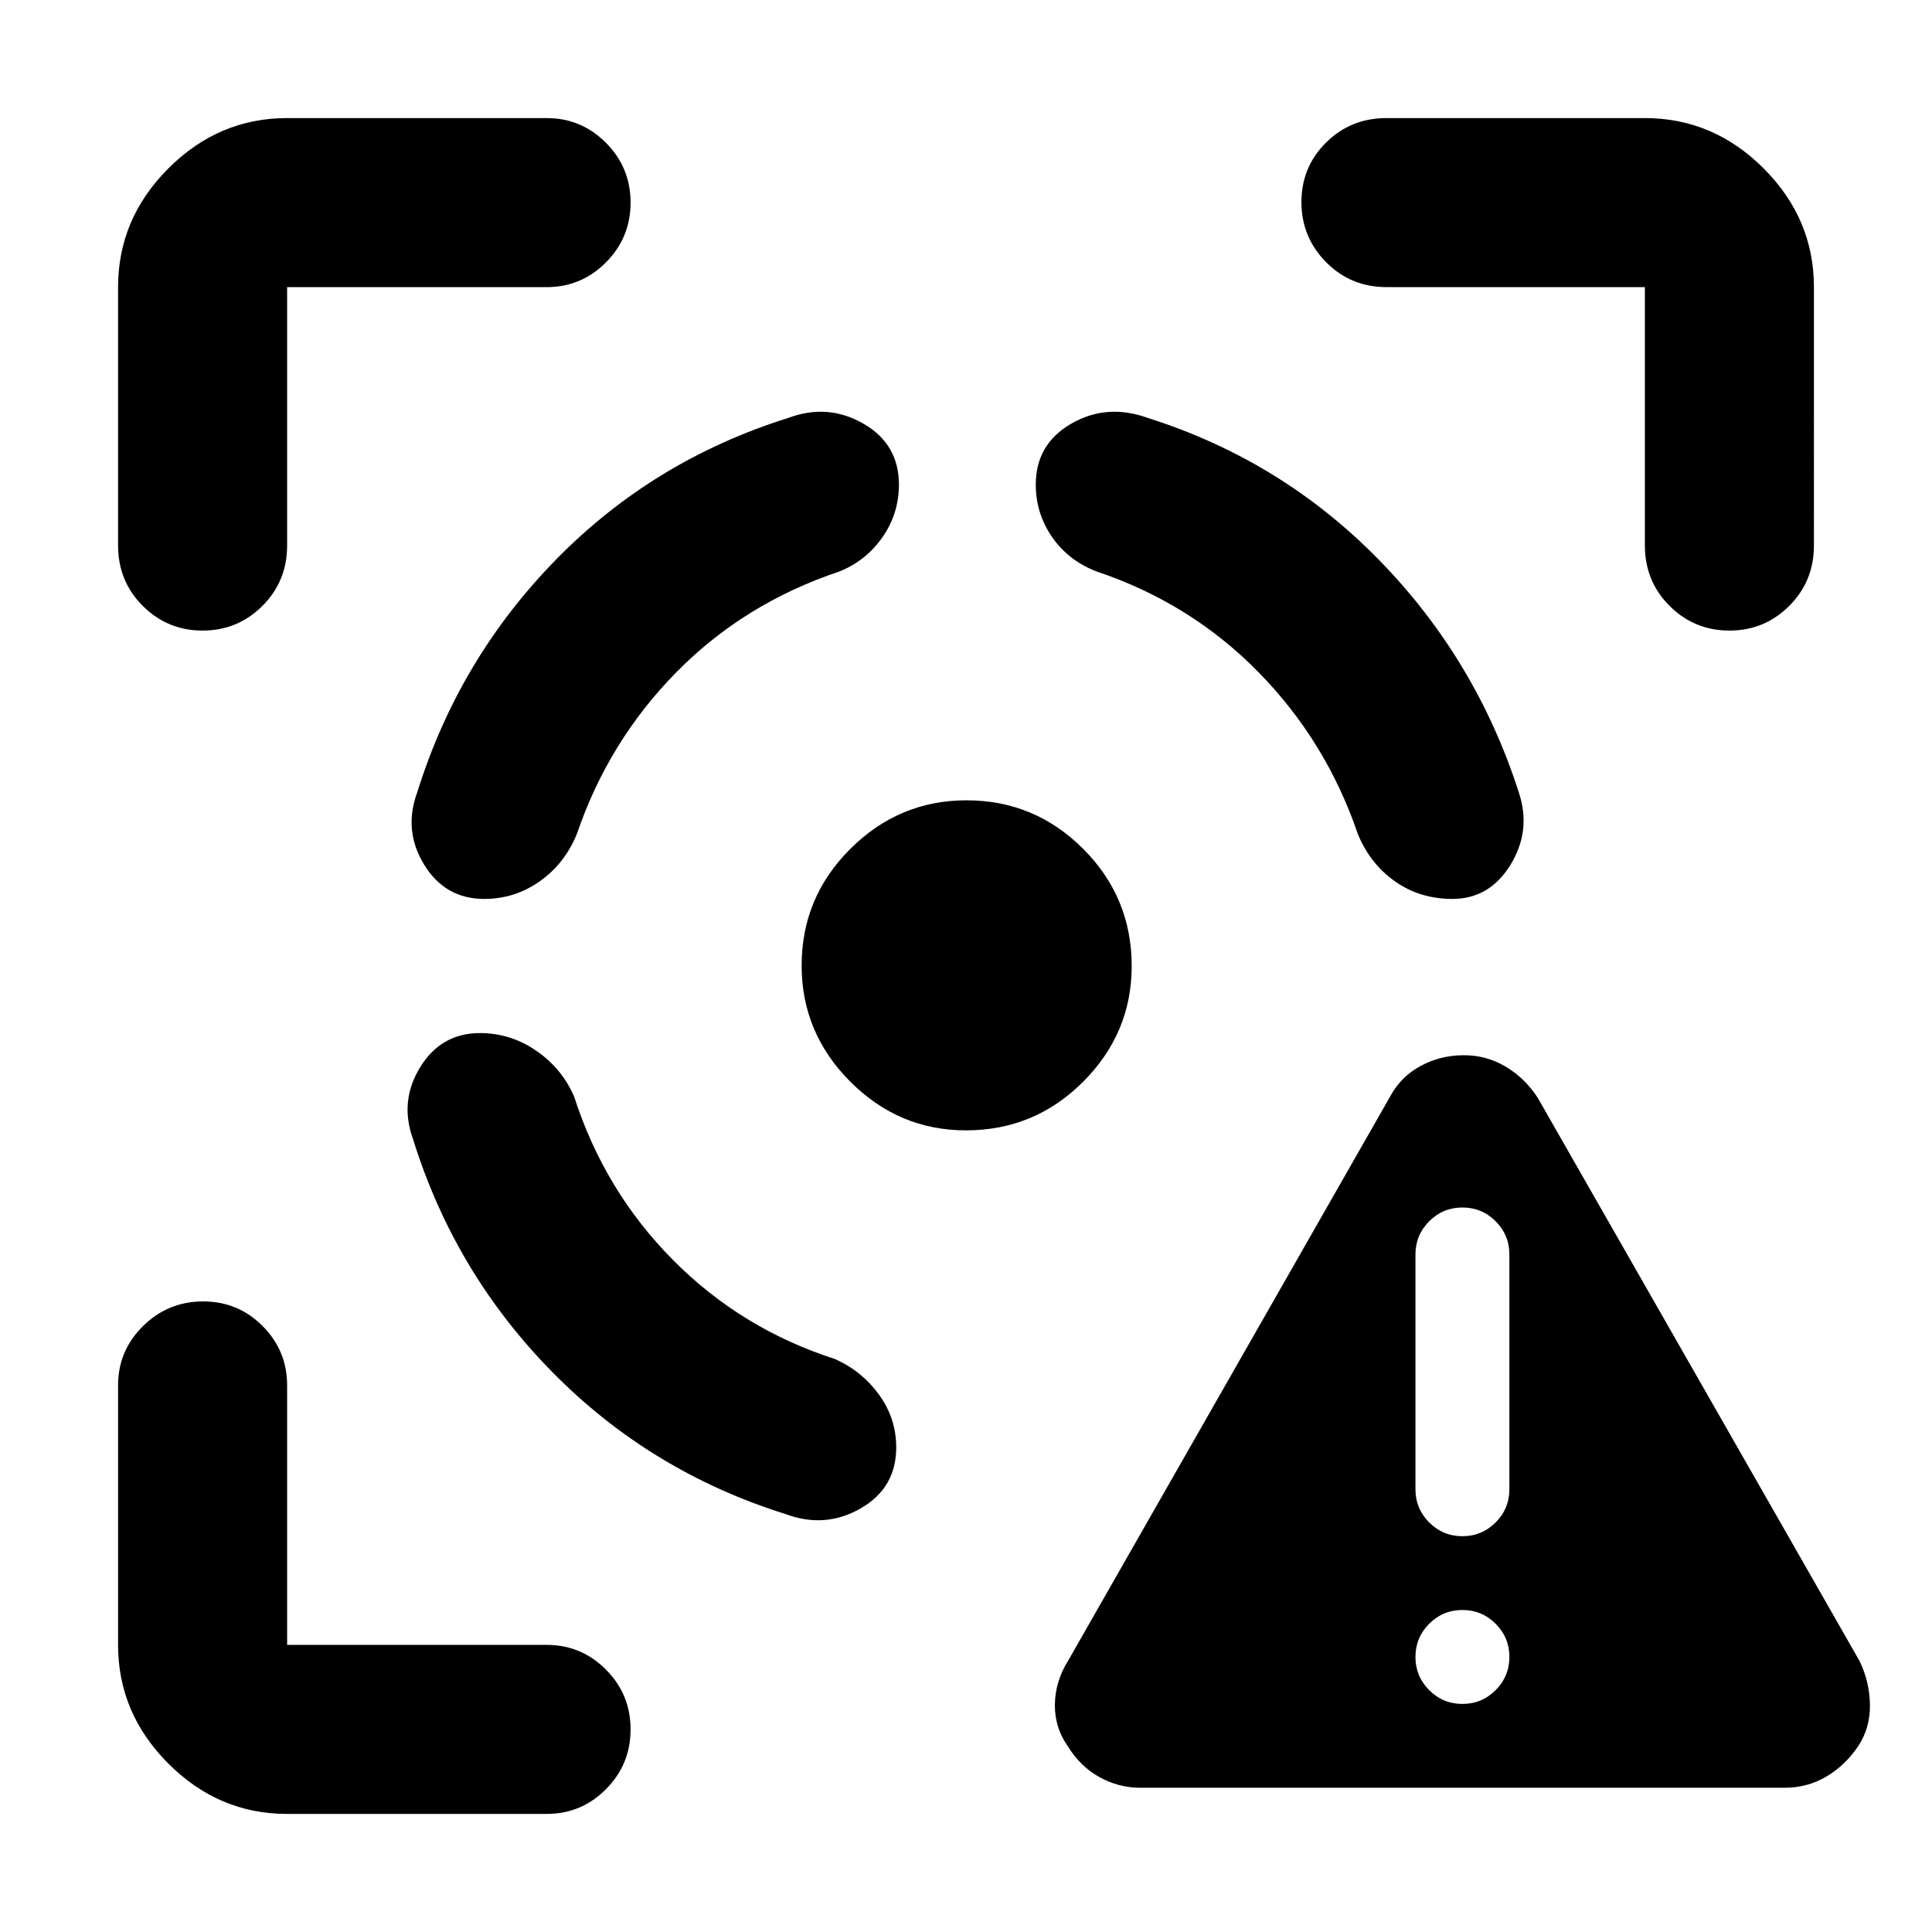 <svg xmlns="http://www.w3.org/2000/svg" height="40" viewBox="0 -960 960 960" width="40"><path d="M566.67-71.67q-10.86 0-20.43-5.33t-15.67-15.32q-6.57-9.32-6.4-20.75.16-11.43 6.5-21.6l160-280.33q5.33-10 15.23-15.33 9.91-5.34 21.48-5.34 11.26 0 20.78 5.67 9.51 5.67 15.84 15.33l160 280q5 10.34 5.17 21.78.16 11.44-5.84 20.56-6.66 9.76-16.01 15.21-9.34 5.45-20.65 5.45h-320Zm160-41.66q9.66 0 16.5-6.84Q750-127 750-136.67q0-9.66-6.83-16.5-6.84-6.83-16.5-6.83-9.67 0-16.5 6.83-6.84 6.84-6.84 16.5 0 9.67 6.84 16.5 6.83 6.84 16.5 6.84Zm0-83.34q9.66 0 16.5-6.83Q750-210.33 750-220v-116.67q0-9.66-6.83-16.5-6.84-6.83-16.5-6.83-9.67 0-16.5 6.83-6.84 6.84-6.84 16.5V-220q0 9.67 6.84 16.5 6.83 6.83 16.5 6.83Zm-584 138q-34 0-59-25t-25-59v-129q0-17.18 12.4-29.42 12.41-12.24 29.84-12.24 17.42 0 29.59 12.24 12.17 12.24 12.17 29.42v129h129q17.18 0 29.42 12.29 12.24 12.28 12.24 29.71 0 17.42-12.24 29.71t-29.42 12.29h-129ZM58.67-689v-128.33q0-34 25-59t59-25h129q17.18 0 29.42 12.28 12.24 12.28 12.24 29.71t-12.24 29.72q-12.24 12.29-29.42 12.29h-129V-689q0 17.83-12.29 30.08-12.28 12.25-29.71 12.25-17.42 0-29.71-12.25T58.67-689Zm421.29 290.67q-33.29 0-57.46-24.21t-24.17-57.71q0-33.86 24.21-57.97t57.71-24.11q33.86 0 57.97 24.11t24.11 58.26q0 33.29-24.11 57.46t-58.26 24.17ZM817.33-689v-128.33H689q-17.83 0-30.08-12.41t-12.25-29.83q0-17.43 12.25-29.6 12.25-12.16 30.08-12.16h128.33q34 0 59 25t25 59V-689q0 17.83-12.28 30.08t-29.71 12.25q-17.43 0-29.72-12.25T817.33-689ZM238.5-446.67q-19.32 0-29.75 17-10.42 17-3.42 36Q226-327.33 274.67-278q48.66 49.33 115.66 70.33 19.67 7.34 37.34-2.83 17.66-10.17 17.66-30.29 0-14.4-8.5-26.14T415-284.67q-46.67-15-80.67-49.33t-49-81q-6-14-18.79-22.83-12.79-8.84-28.04-8.84Zm2.08-66.66q-19.38 0-29.81-17-10.44-17-3.44-36 20.67-66.34 69-115.67 48.34-49.33 115.34-70.33 19.66-7.34 37.33 2.83 17.67 10.17 17.67 30.29 0 14.4-8.17 26.14T417-676q-47.27 15.82-80.97 50.08-33.7 34.25-49.36 80.25-6 14.75-18.4 23.54-12.39 8.8-27.69 8.8Zm481.09 0q18.49 0 28.91-17 10.42-17 4.09-36Q733.33-632.67 685-682t-114.67-70.33q-20.33-7.34-38 2.83-17.66 10.17-17.66 30.29 0 14.4 8.16 26.14Q531-681.33 545-676q46.67 15.67 80.33 50 33.67 34.33 49.34 80.33 6 14.75 18.39 23.54 12.4 8.8 28.61 8.8Z"/></svg>